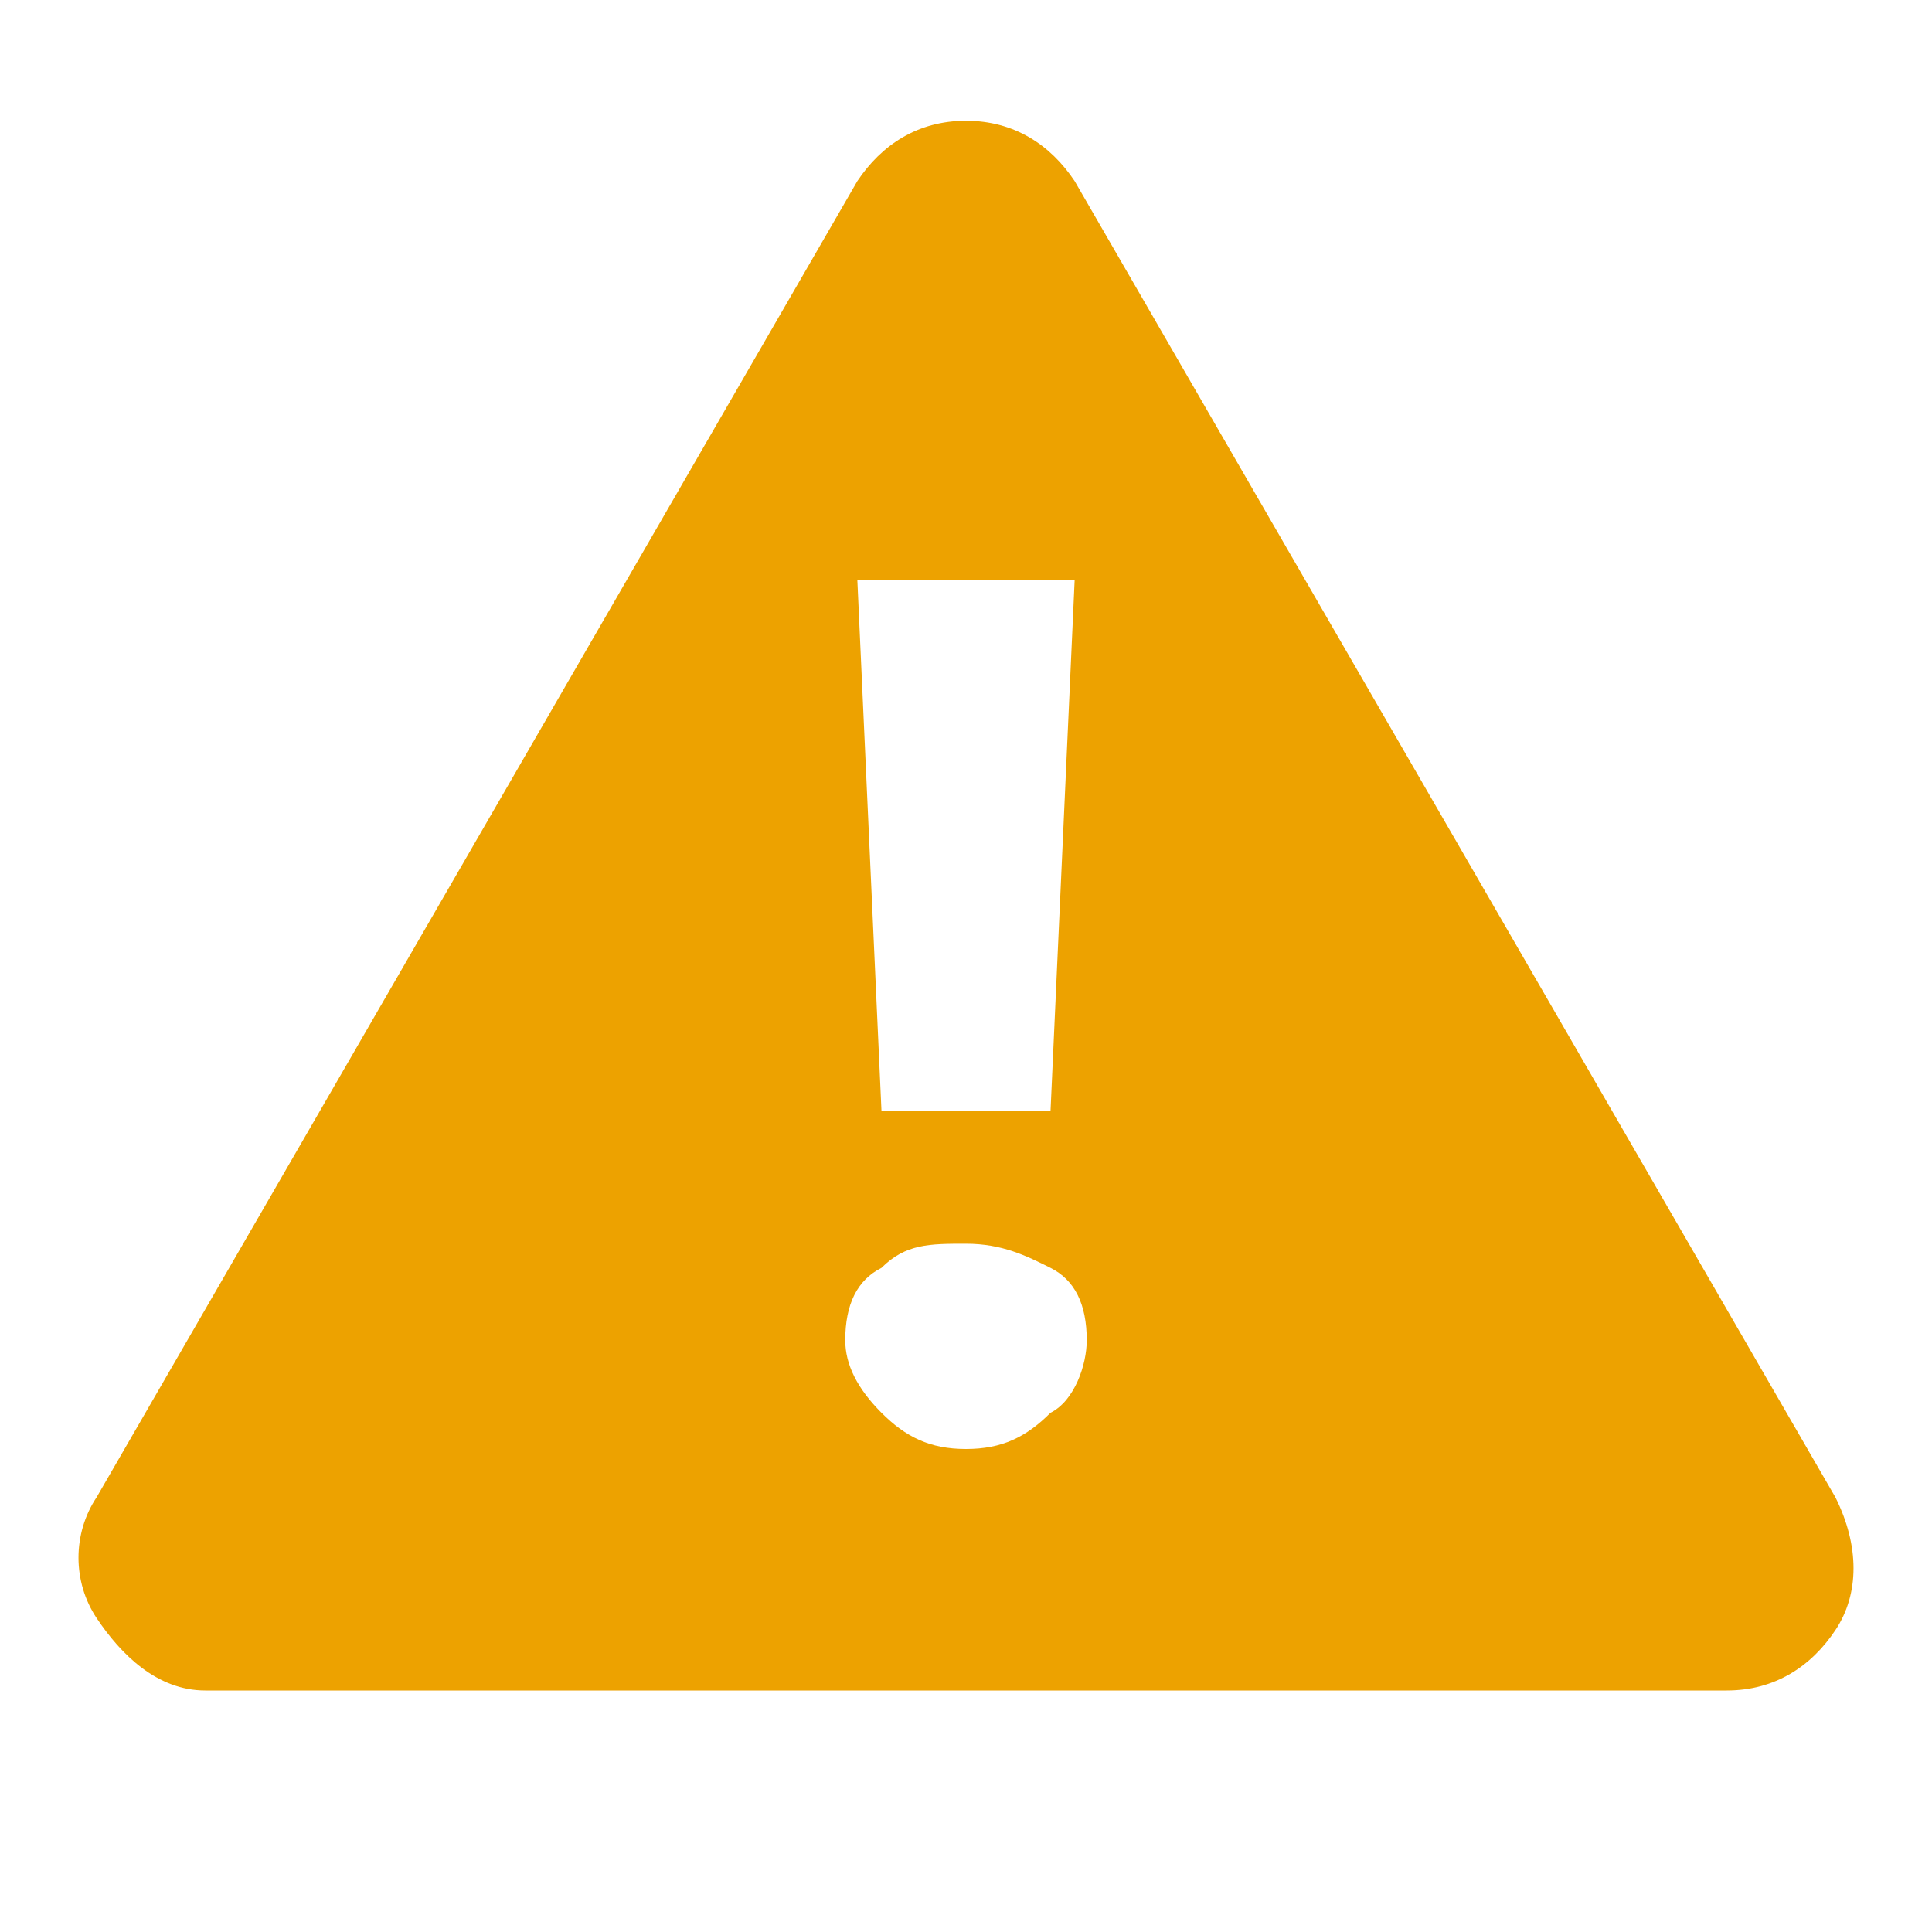 <svg xmlns="http://www.w3.org/2000/svg" x="0" y="0" version="1.1" viewBox="0 0 16 16" xml:space="preserve">
  <path fill="#EDA200" d="M15.2 12.4L8.9 1.5C8.7 1.2 8.4 1 8 1s-.7.2-.9.5L.8 12.4c-.2.3-.2.7 0 1s.5.6.9.6h12.6c.4 0 .7-.2.9-.5s.2-.7 0-1.1zM8.9 4.8l-.2 4.4H7.3l-.2-4.4h1.8zm-.2 6.9c-.2.2-.4.3-.7.3-.3 0-.5-.1-.7-.3-.2-.2-.3-.4-.3-.6 0-.3.1-.5.3-.6.2-.2.4-.2.7-.2.3 0 .5.1.7.2.2.1.3.3.3.6 0 .2-.1.5-.3.6z"/>
</svg>